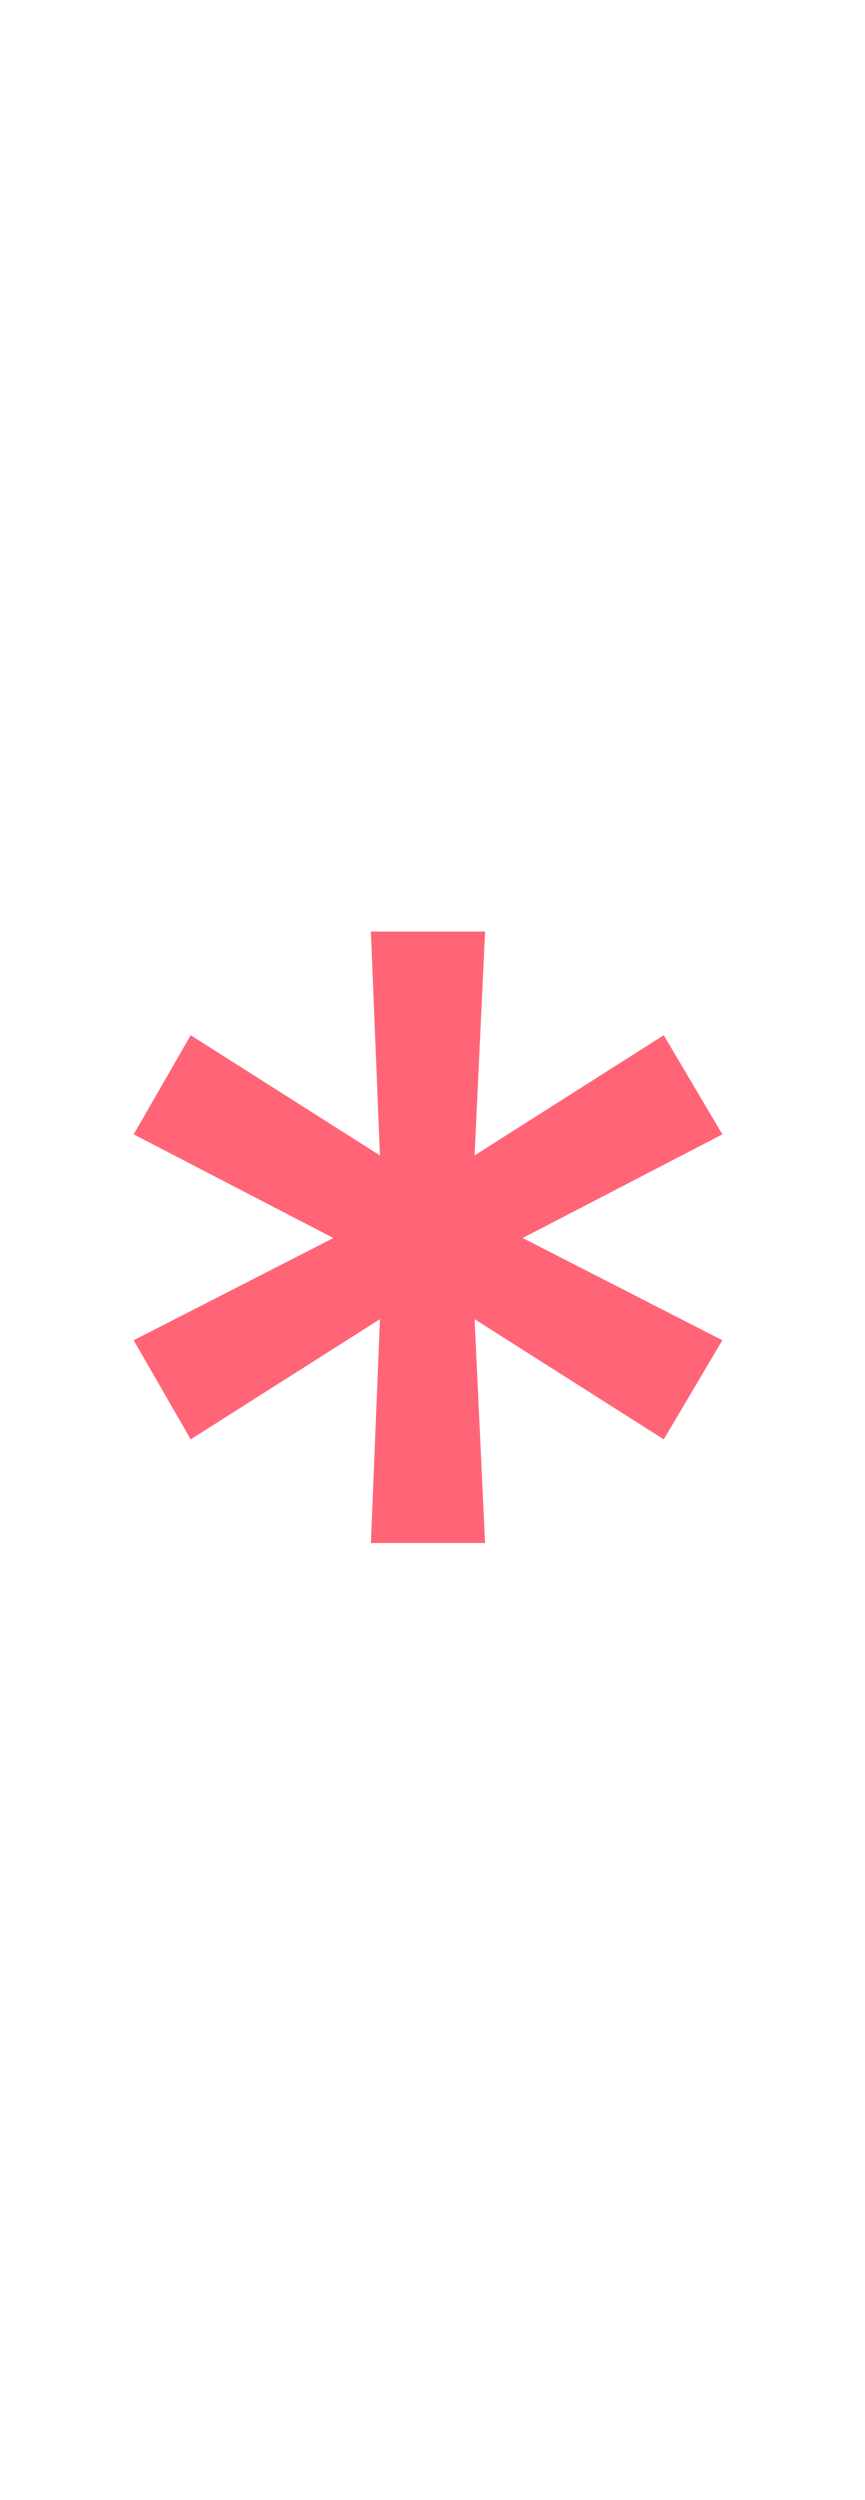 <svg width="9" height="26" viewBox="0 0 9 26" fill="none" xmlns="http://www.w3.org/2000/svg">
<path d="M5.047 16.047H3.859L3.953 13.719L1.984 14.969L1.391 13.938L3.469 12.875L1.391 11.797L1.984 10.766L3.953 12.016L3.859 9.688H5.047L4.938 12.016L6.906 10.766L7.516 11.797L5.438 12.875L7.516 13.938L6.906 14.969L4.938 13.719L5.047 16.047Z" fill="#FF6577"/>
</svg>
